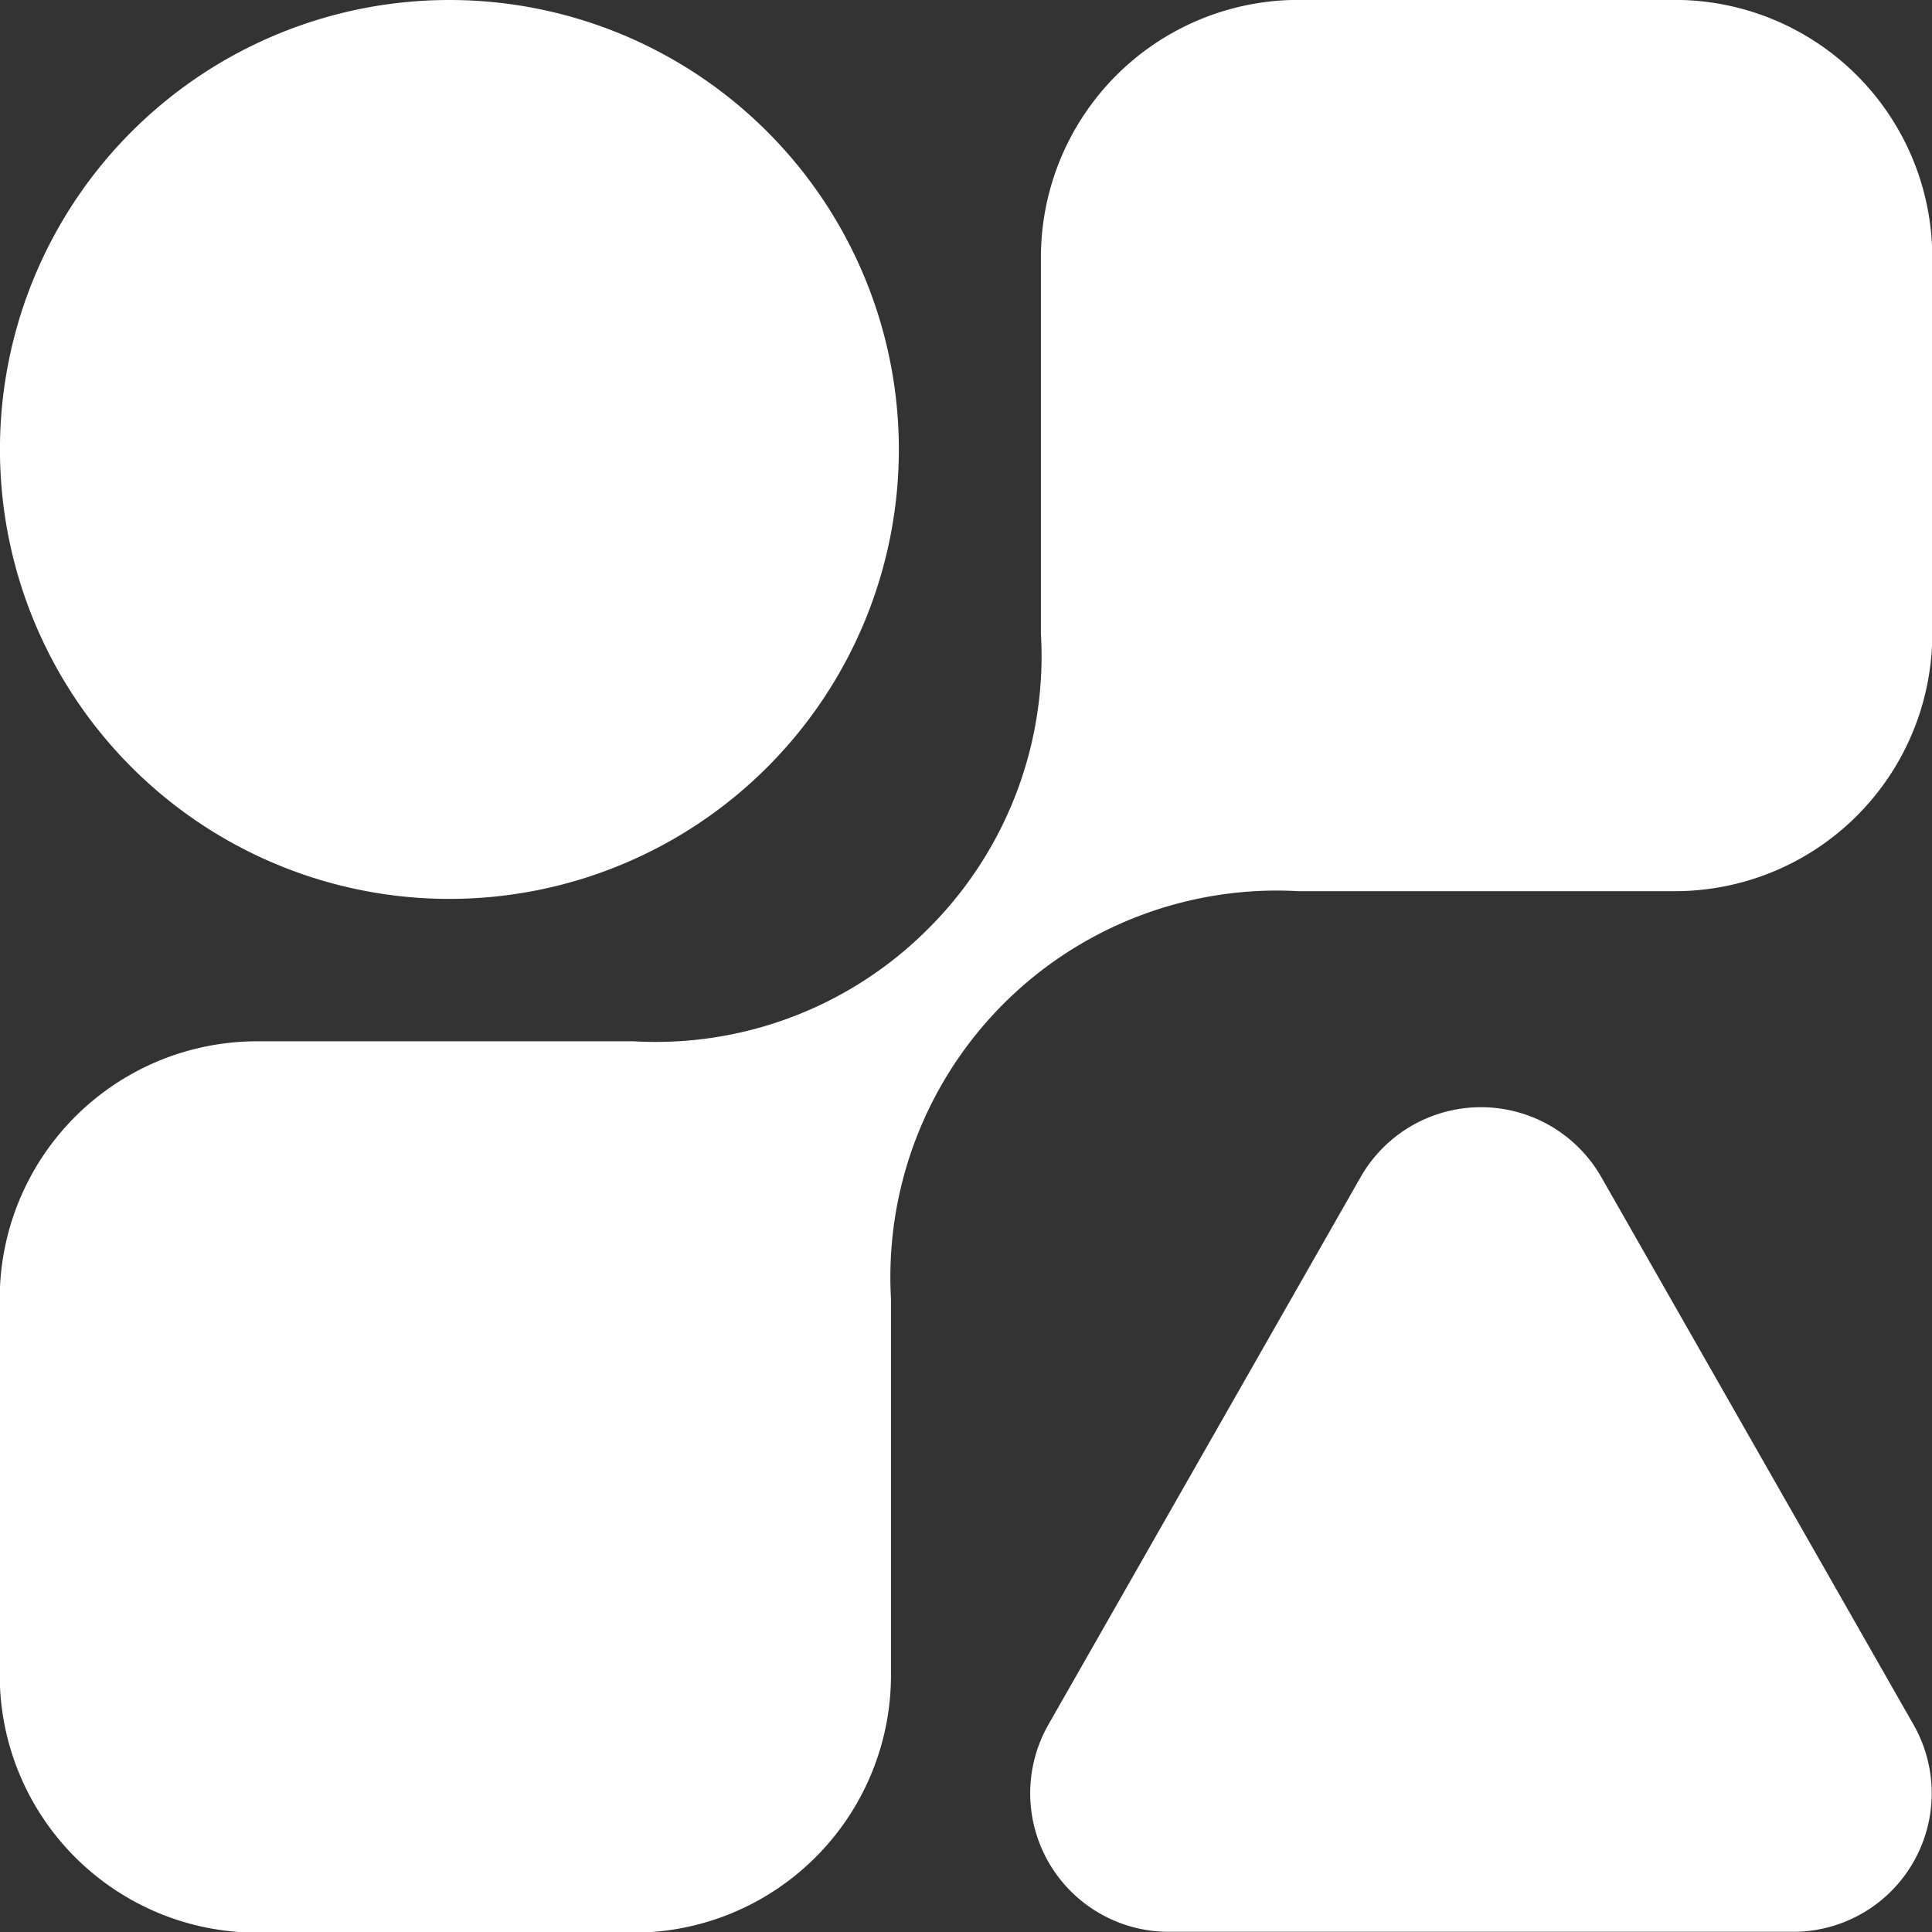 <svg
        xmlns="http://www.w3.org/2000/svg"
        width="20.541"
        height="20.541"
        viewBox="0 0 20.541 20.541">
    <rect x="0" y="0" width="20.541" height="20.541" fill="#333333" stroke="none"/>
    <g id="组_2568"  transform="translate(0)">
        <path
                id="路径_1646"
                d="M306.943,241.608a4.09,4.09,0,0,1-3.136,1.2h-4a2.738,2.738,0,0,0-2.739,2.739v4a2.738,2.738,0,0,0,2.738,2.738h4a2.738,2.738,0,0,0,2.738-2.739v-4a4.109,4.109,0,0,1,4.333-4.334h4a2.737,2.737,0,0,0,2.738-2.738v-4a2.738,2.738,0,0,0-2.738-2.738h-4a2.738,2.738,0,0,0-2.739,2.738v4A4.089,4.089,0,0,1,306.943,241.608Z"
                transform="translate(-297.071 -231.737)"
                fill="#fff"
        />
        <path
                id="路径_1648"
                d="M4.778,0h0a4.778,4.778,0,1,1,0,9.557h0A4.778,4.778,0,0,1,4.778,0Z"
                transform="translate(0 0)"
                fill="#fff"
        />
        <path
                id="路径_1647"
                d="M4.956,2.781a1.473,1.473,0,0,1,2.559,0l3.321,5.824a1.473,1.473,0,0,1-1.28,2.2H2.915a1.473,1.473,0,0,1-1.28-2.2Z"
                transform="translate(9.51 9.734)"
                fill="#fff"
        />
    </g>
</svg>